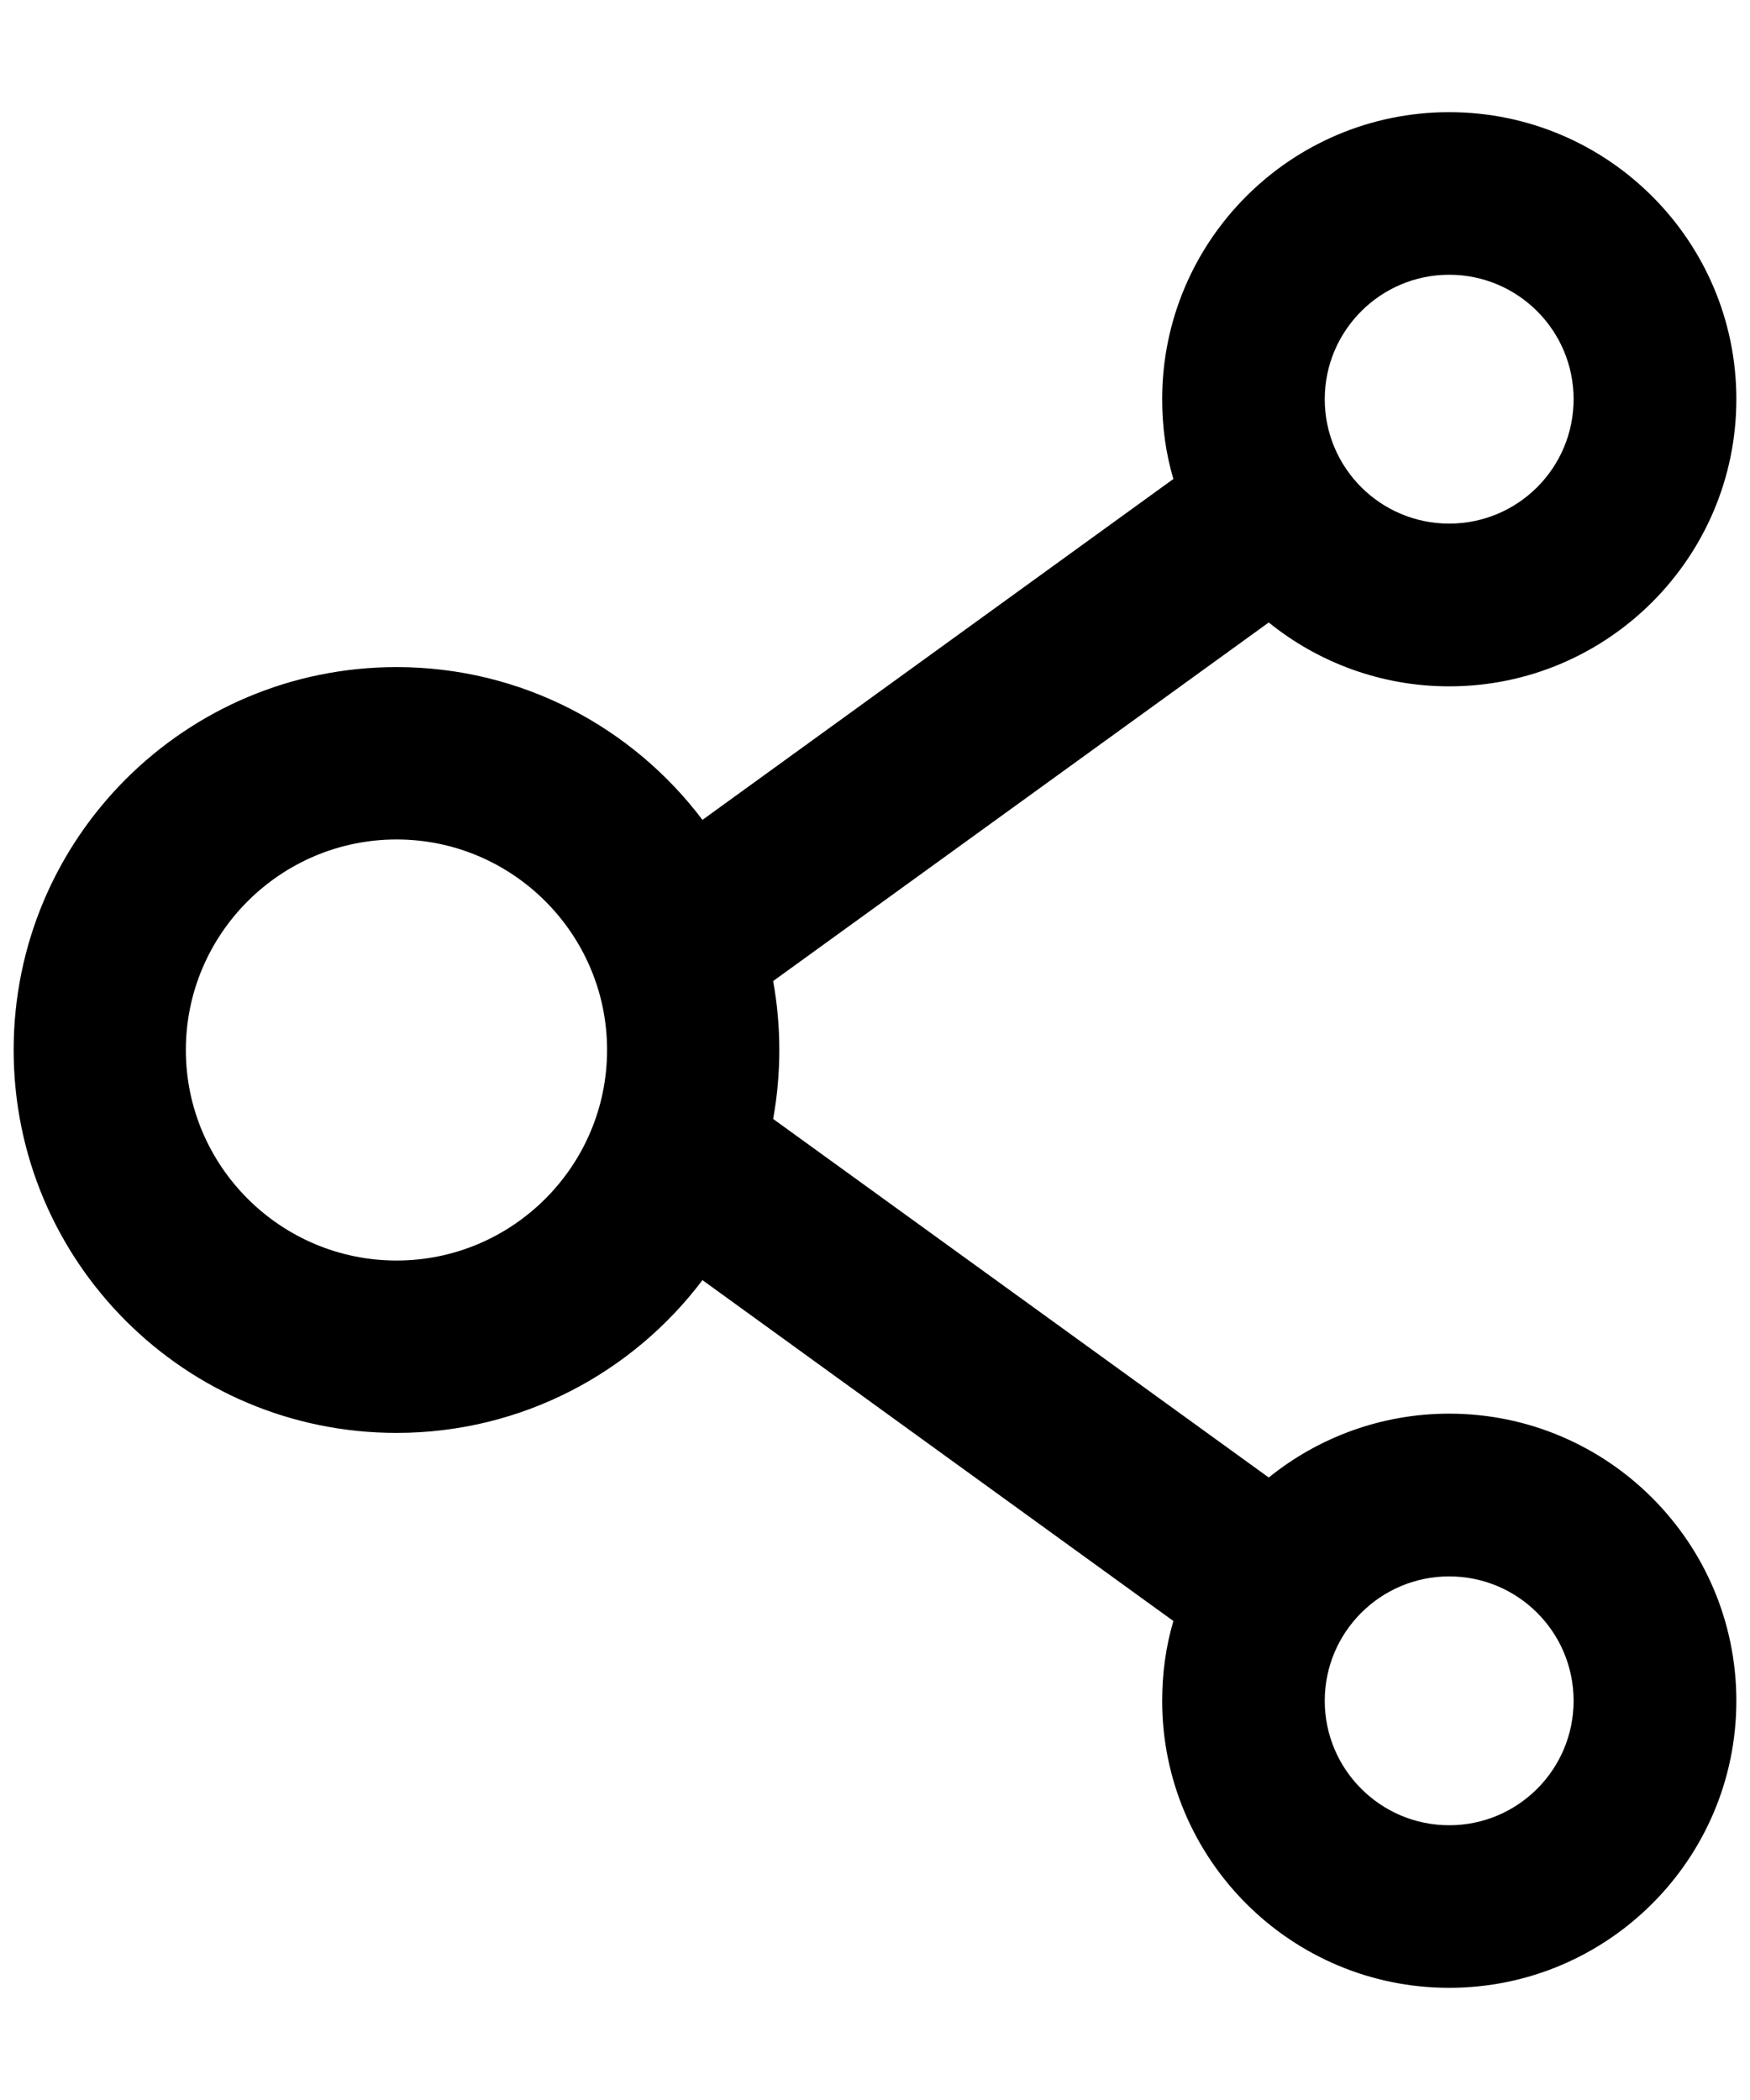 <svg xmlns="http://www.w3.org/2000/svg" viewBox="0 0 10 12"><path d="M8.281 8.078C7.892 8.078 7.532 8.215 7.25 8.443L4.418 6.394C4.465 6.133 4.465 5.867 4.418 5.606L7.25 3.557C7.532 3.785 7.892 3.922 8.281 3.922C9.186 3.922 9.922 3.186 9.922 2.281C9.922 1.376 9.186 0.641 8.281 0.641C7.376 0.641 6.641 1.376 6.641 2.281C6.641 2.44 6.662 2.592 6.705 2.737L4.014 4.685C3.615 4.156 2.981 3.812 2.266 3.812C1.057 3.812 0.078 4.791 0.078 6C0.078 7.209 1.057 8.188 2.266 8.188C2.981 8.188 3.615 7.844 4.014 7.315L6.705 9.263C6.662 9.408 6.641 9.562 6.641 9.719C6.641 10.624 7.376 11.359 8.281 11.359C9.186 11.359 9.922 10.624 9.922 9.719C9.922 8.814 9.186 8.078 8.281 8.078ZM8.281 1.57C8.674 1.57 8.992 1.889 8.992 2.281C8.992 2.674 8.674 2.992 8.281 2.992C7.889 2.992 7.57 2.674 7.57 2.281C7.57 1.889 7.889 1.57 8.281 1.57ZM2.266 7.203C1.603 7.203 1.062 6.663 1.062 6C1.062 5.337 1.603 4.797 2.266 4.797C2.929 4.797 3.469 5.337 3.469 6C3.469 6.663 2.929 7.203 2.266 7.203ZM8.281 10.43C7.889 10.43 7.57 10.111 7.57 9.719C7.57 9.326 7.889 9.008 8.281 9.008C8.674 9.008 8.992 9.326 8.992 9.719C8.992 10.111 8.674 10.43 8.281 10.43Z"/></svg>